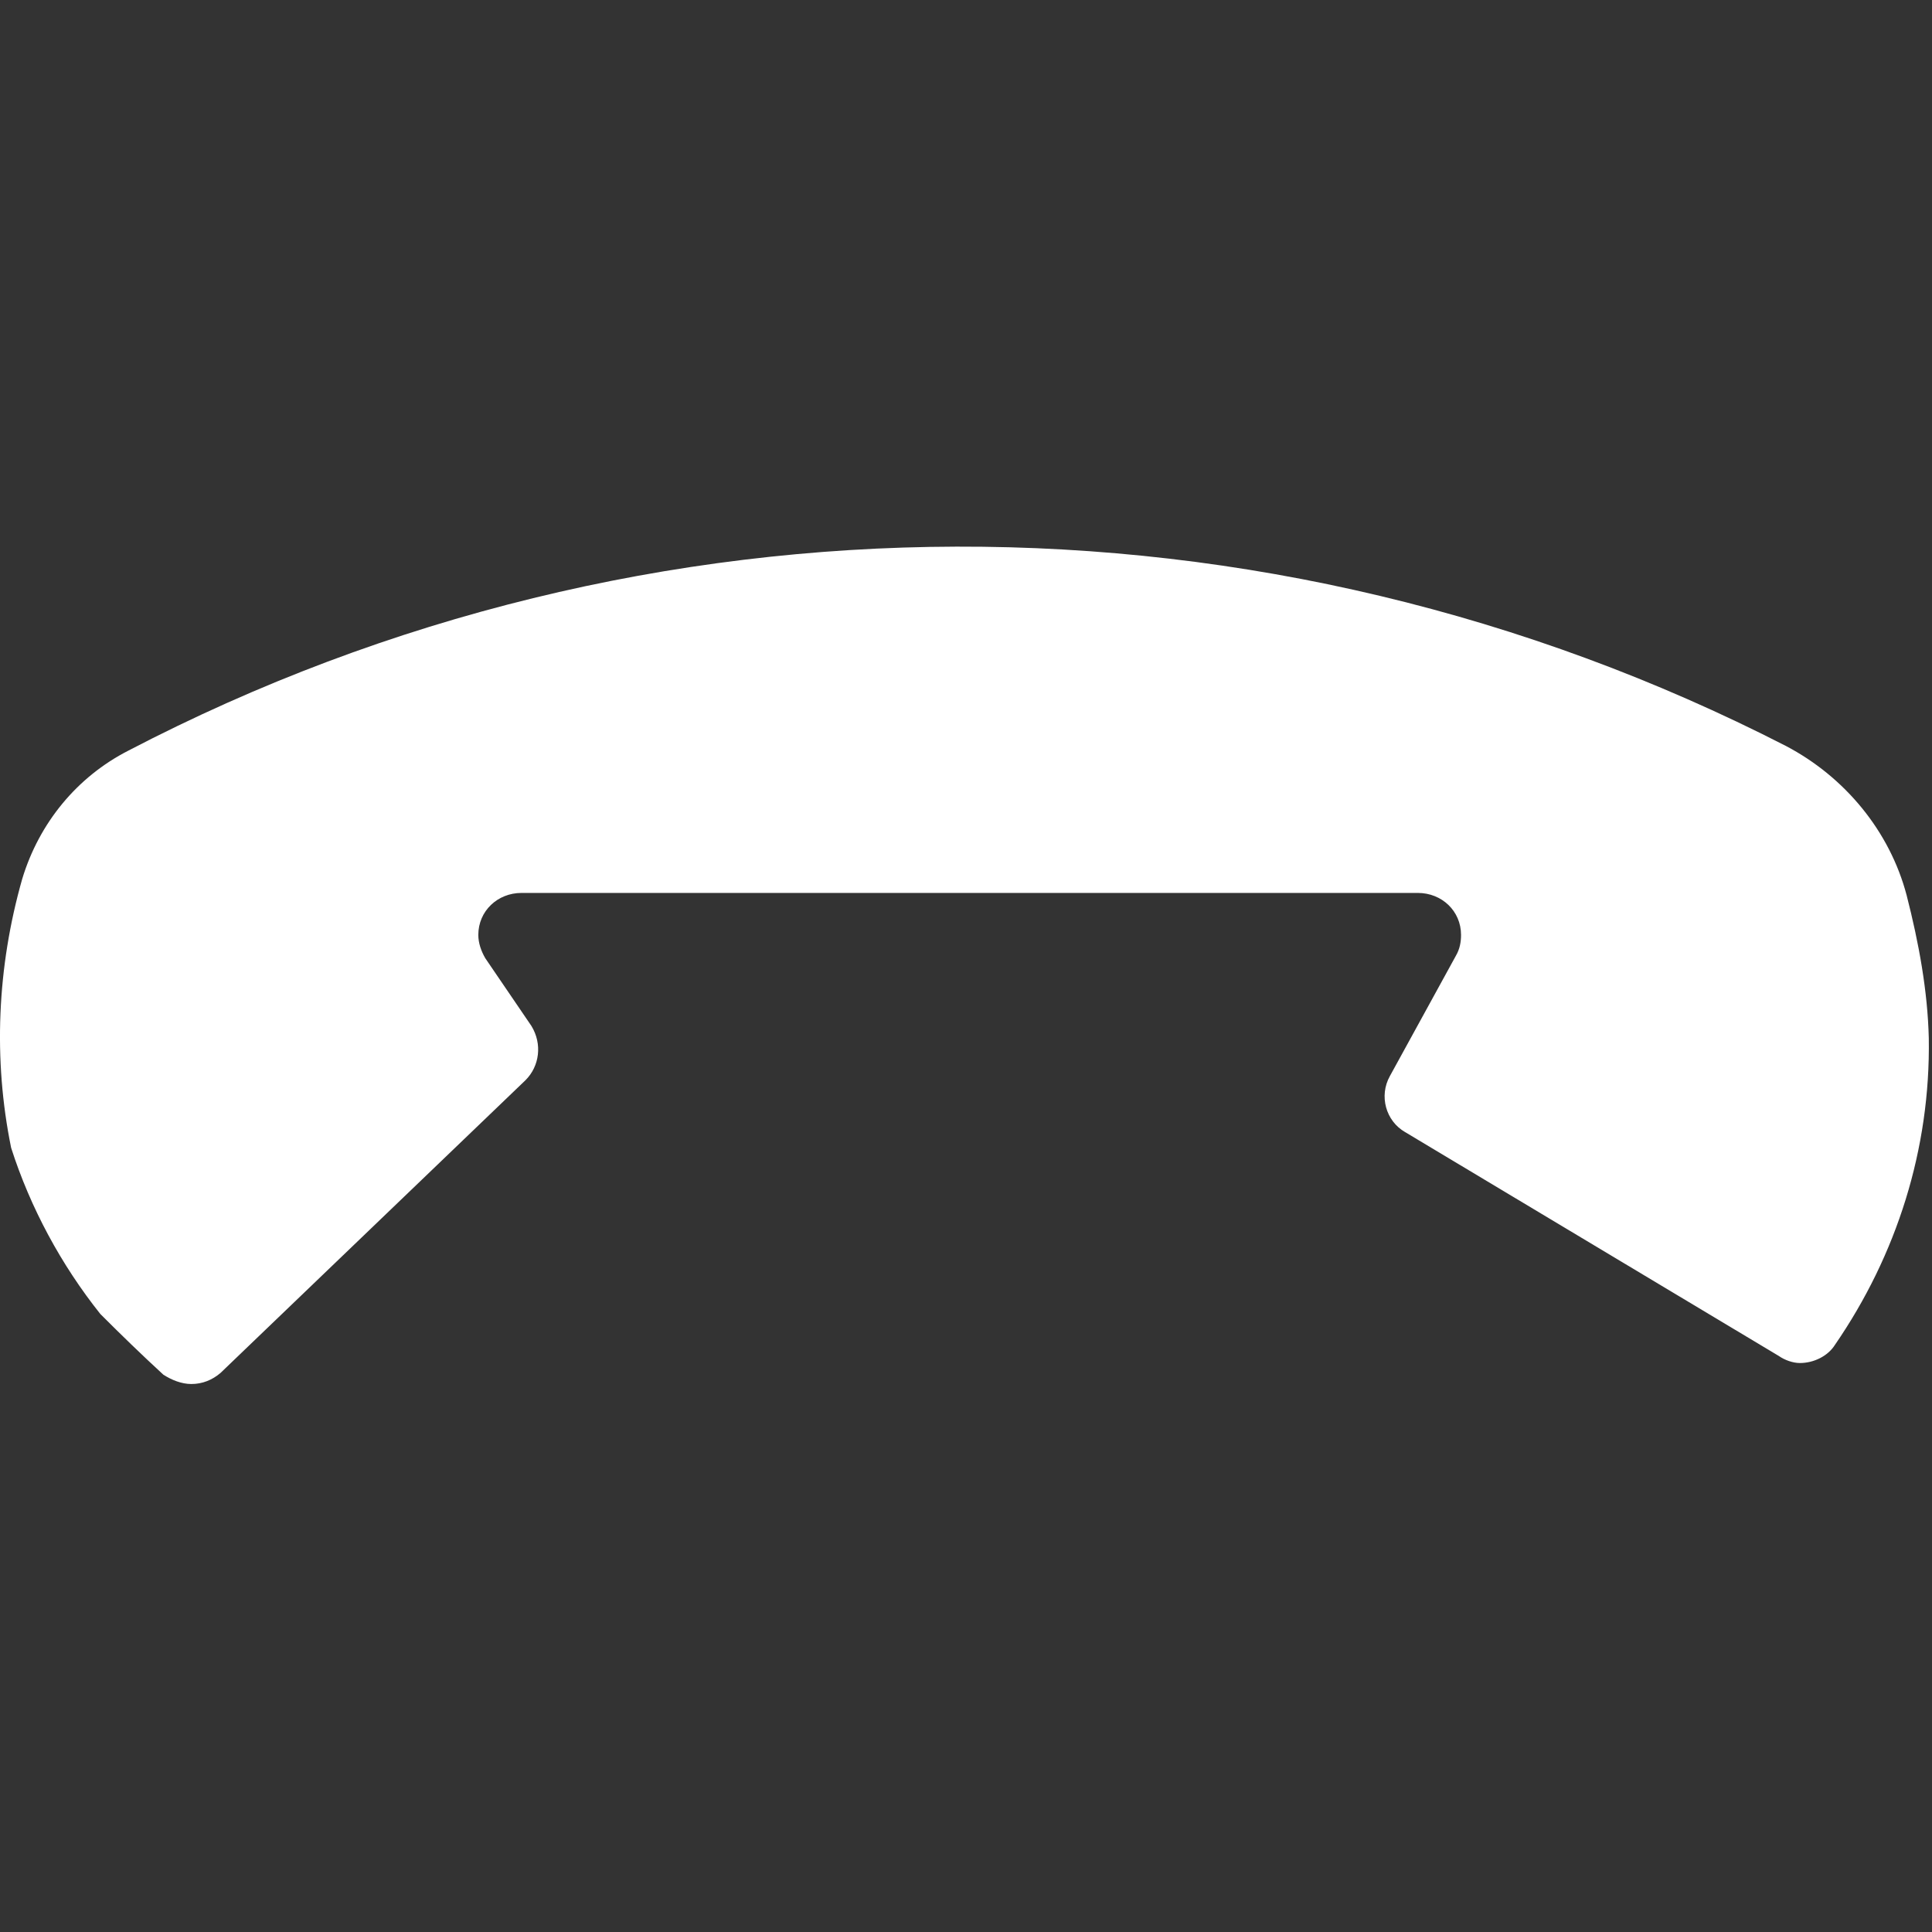 <?xml version="1.0" encoding="UTF-8" standalone="no"?>
<!-- Created with Inkscape (http://www.inkscape.org/) -->

<svg
   xmlns:dc="http://purl.org/dc/elements/1.1/"
   xmlns:cc="http://creativecommons.org/ns#"
   xmlns:rdf="http://www.w3.org/1999/02/22-rdf-syntax-ns#"
   xmlns:svg="http://www.w3.org/2000/svg"
   xmlns="http://www.w3.org/2000/svg"
   xmlns:sodipodi="http://sodipodi.sourceforge.net/DTD/sodipodi-0.dtd"
   xmlns:inkscape="http://www.inkscape.org/namespaces/inkscape"
   version="1.0"
   width="44"
   height="44"
   id="svg2380"
   inkscape:version="0.92.4 (5da689c313, 2019-01-14)"
   sodipodi:docname="hang_up_whitesvg.svg"
   viewBox="0 0 44 44">
  <rect x="0" y="0" width="44" height="44" fill="#333333" stroke="none"/>
  <sodipodi:namedview
     pagecolor="#ffffff"
     bordercolor="#666666"
     borderopacity="1"
     objecttolerance="10"
     gridtolerance="10"
     guidetolerance="10"
     inkscape:pageopacity="0"
     inkscape:pageshadow="2"
     inkscape:window-width="1874"
     inkscape:window-height="1136"
     inkscape:document-units="px"
     id="namedview6"
     showgrid="false"
     inkscape:zoom="7.8692539"
     inkscape:cx="26.611423"
     inkscape:cy="18.69487"
     inkscape:window-x="1246"
     inkscape:window-y="27"
     inkscape:window-maximized="1"
     inkscape:current-layer="svg2380" />
  <defs
     id="defs2382" />
  <g
     transform="matrix(0.103,0,0,0.103,-0.133,12.515)"
     id="layer1"
     style="fill:#ffffff">
    <path
       d="m 37.413,182.453 c -4.771,-4.385 -9.285,-8.769 -13.928,-13.412 -8.64,-10.833 -15.475,-23.47 -19.731,-36.753 -3.998,-19.602 -3.095,-39.977 2.45,-59.45 3.74,-12.38 12.122,-22.568 23.47,-28.371 114.773,-59.837 251.34,-60.095 366.501,-1.032 13.025,6.835 22.955,18.828 26.694,33.013 2.708,10.575 4.643,21.149 4.9,31.595 0.387,24.502 -7.093,47.973 -20.762,67.832 -1.548,2.45 -4.643,3.998 -7.738,3.998 -1.548,0 -3.353,-0.645 -4.643,-1.548 l -82.663,-49.52 c -4.256,-2.45 -5.803,-7.995 -3.353,-12.38 l 14.572,-26.565 c 0.903,-1.548 1.161,-3.095 1.161,-4.643 0,-5.287 -4.256,-9.285 -9.543,-9.285 v 0 H 116.594 c -5.287,0 -9.543,3.998 -9.543,9.285 0,1.805 0.645,3.611 1.548,5.158 l 10.188,14.959 c 2.45,3.998 1.805,8.898 -1.29,11.993 l -67.445,64.737 c -1.805,1.548 -3.998,2.45 -6.448,2.45 -2.192,0 -4.385,-0.903 -6.19,-2.063 z"
       id="path4"
       inkscape:connector-curvature="0"
       style="fill:#ffffff" />
  </g>
</svg>
